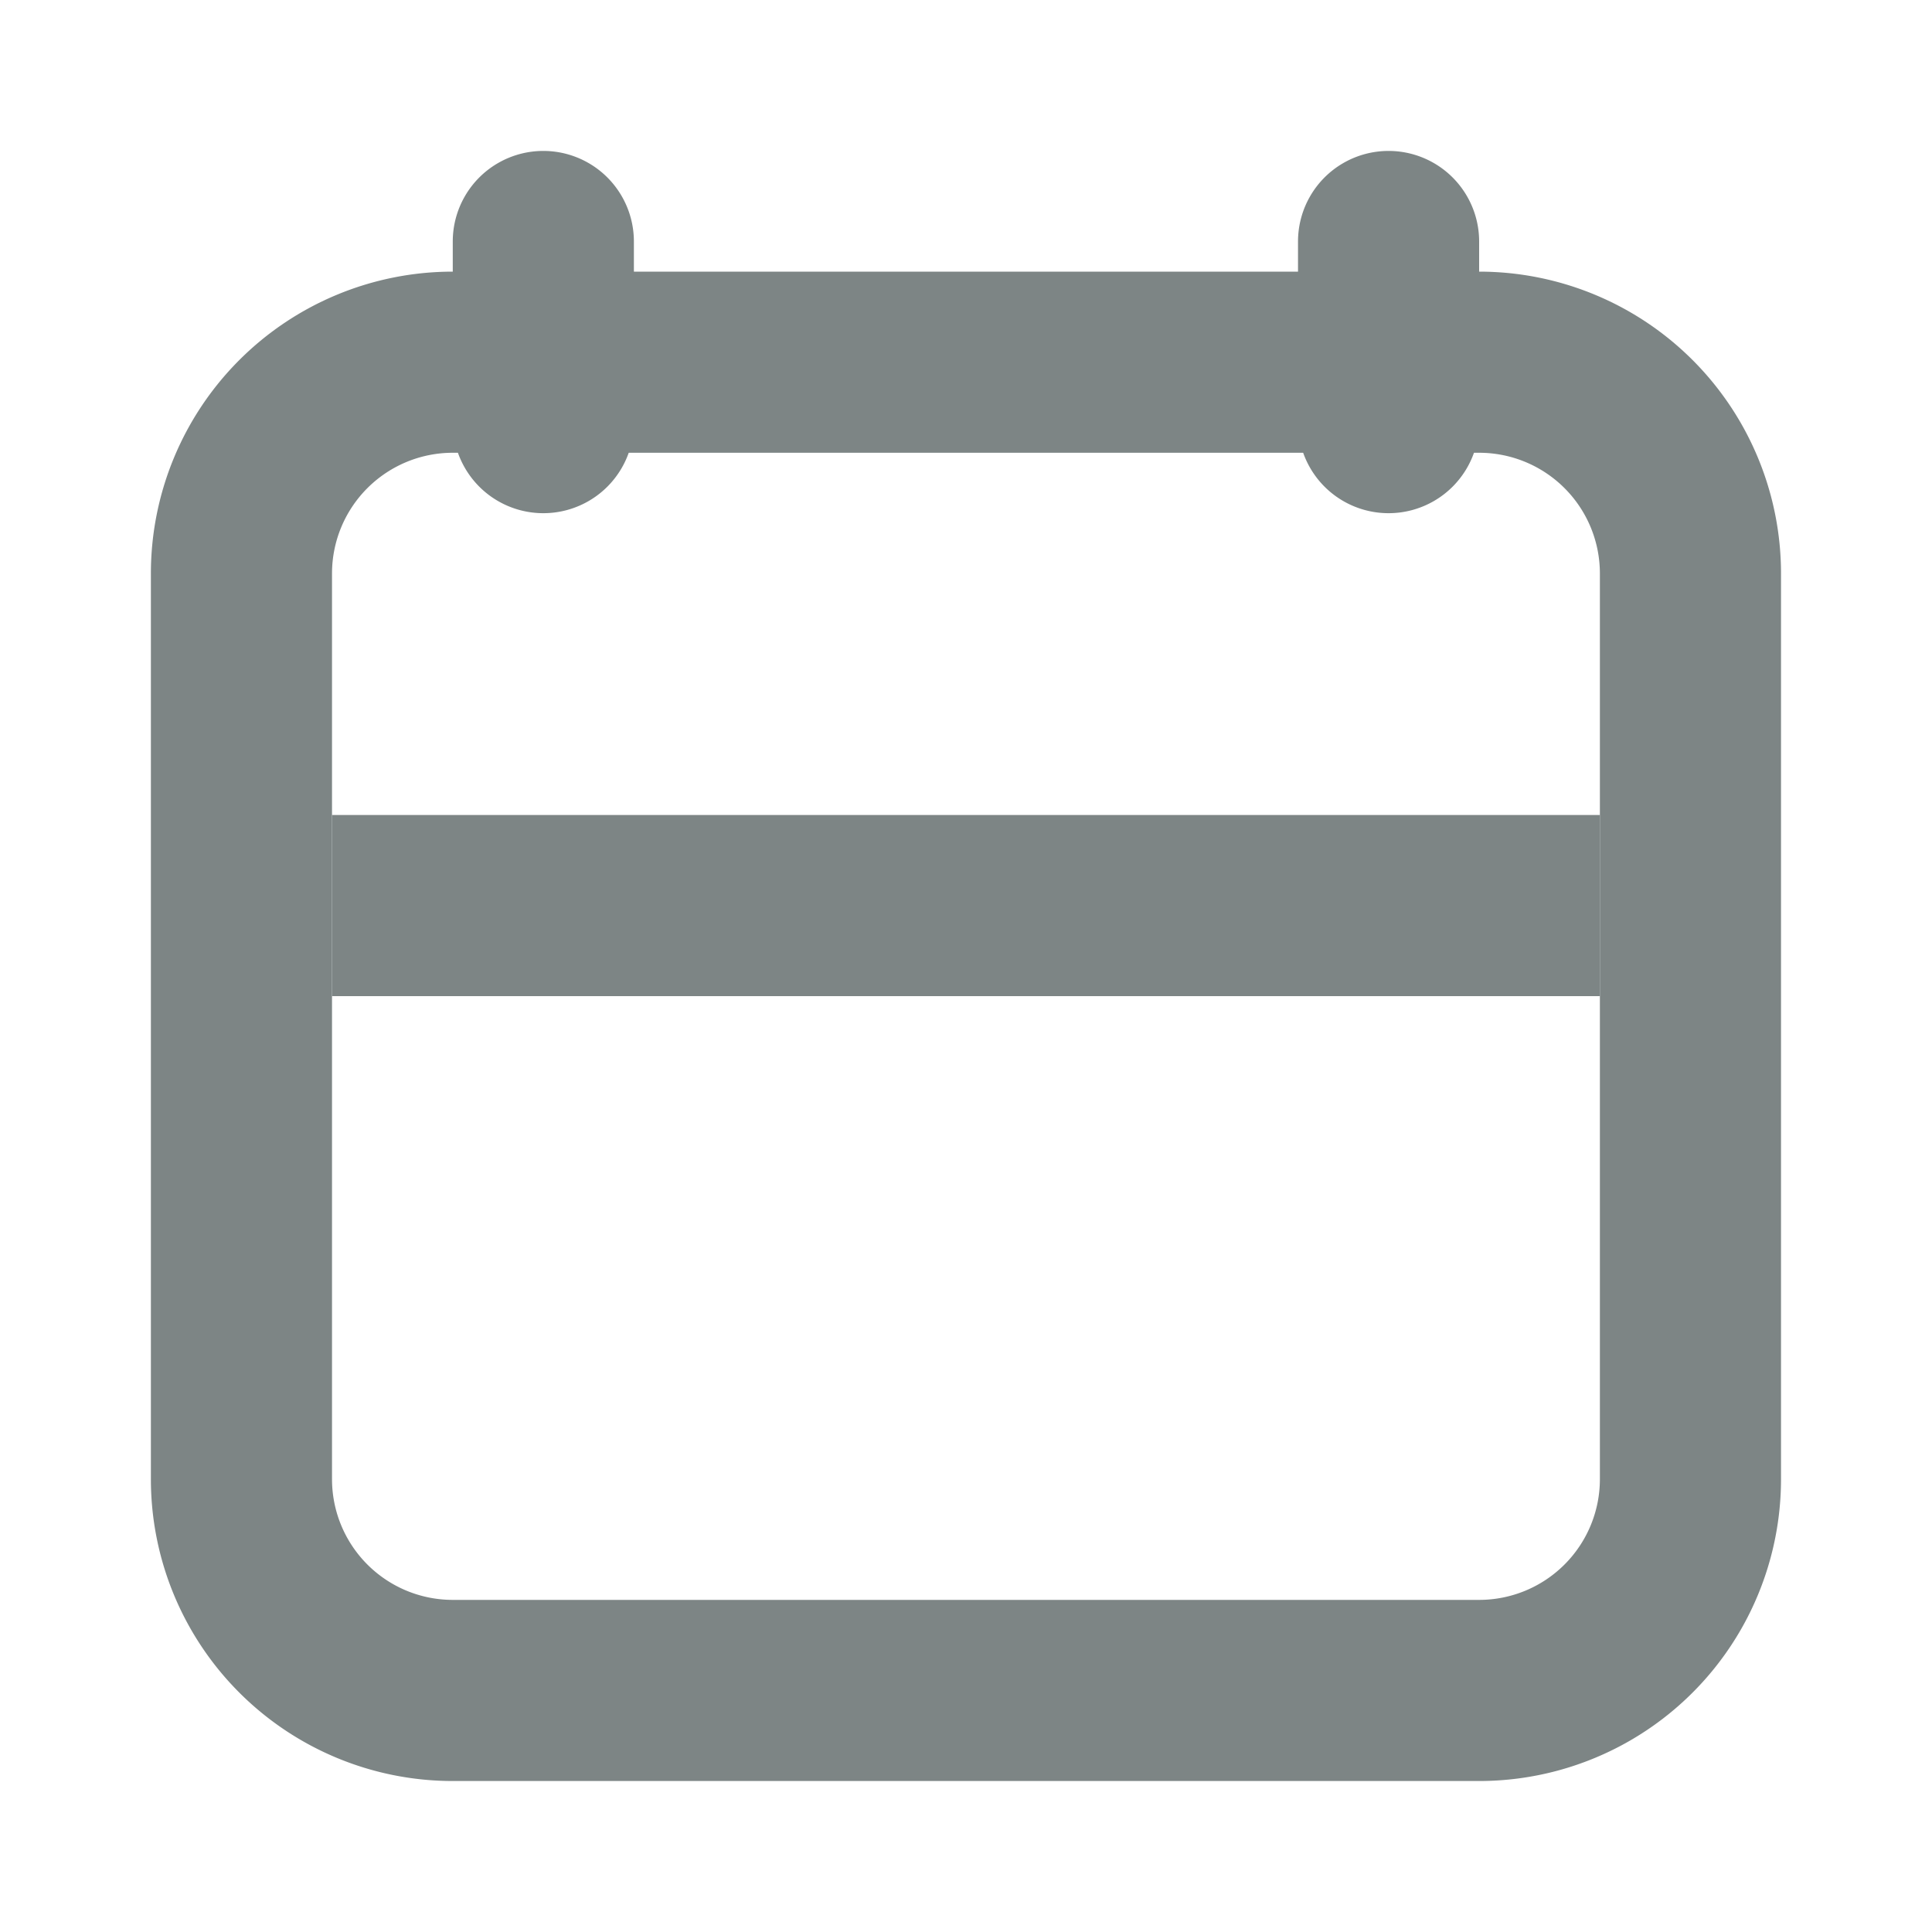 <svg xmlns="http://www.w3.org/2000/svg" width="20" height="20" viewBox="0 0 20 20">
    <path data-name="패스 4293" d="M16.25 6.375H5.625a1.25 1.25 0 0 0-1.25 1.25V17a1.25 1.25 0 0 0 1.25 1.25H16.25A1.25 1.25 0 0 0 17.5 17V7.625a1.25 1.25 0 0 0-1.25-1.25zM5.625 4.5A3.125 3.125 0 0 0 2.5 7.625V17a3.125 3.125 0 0 0 3.125 3.125H16.25A3.125 3.125 0 0 0 19.375 17V7.625A3.125 3.125 0 0 0 16.25 4.5z" transform="translate(-.938 -1.688)" style="fill-rule:evenodd;fill:#7d8585"/>
    <path data-name="합치기 89" d="M0 8.75V6.875h13.125V8.75zm10-5.937V.938a.937.937 0 1 1 1.875 0v1.875a.937.937 0 1 1-1.875 0zm-8.75 0V.938a.937.937 0 1 1 1.875 0v1.875a.937.937 0 1 1-1.875 0z" transform="translate(3.437 1.562)" style="fill:#7d8585"/>
</svg>
